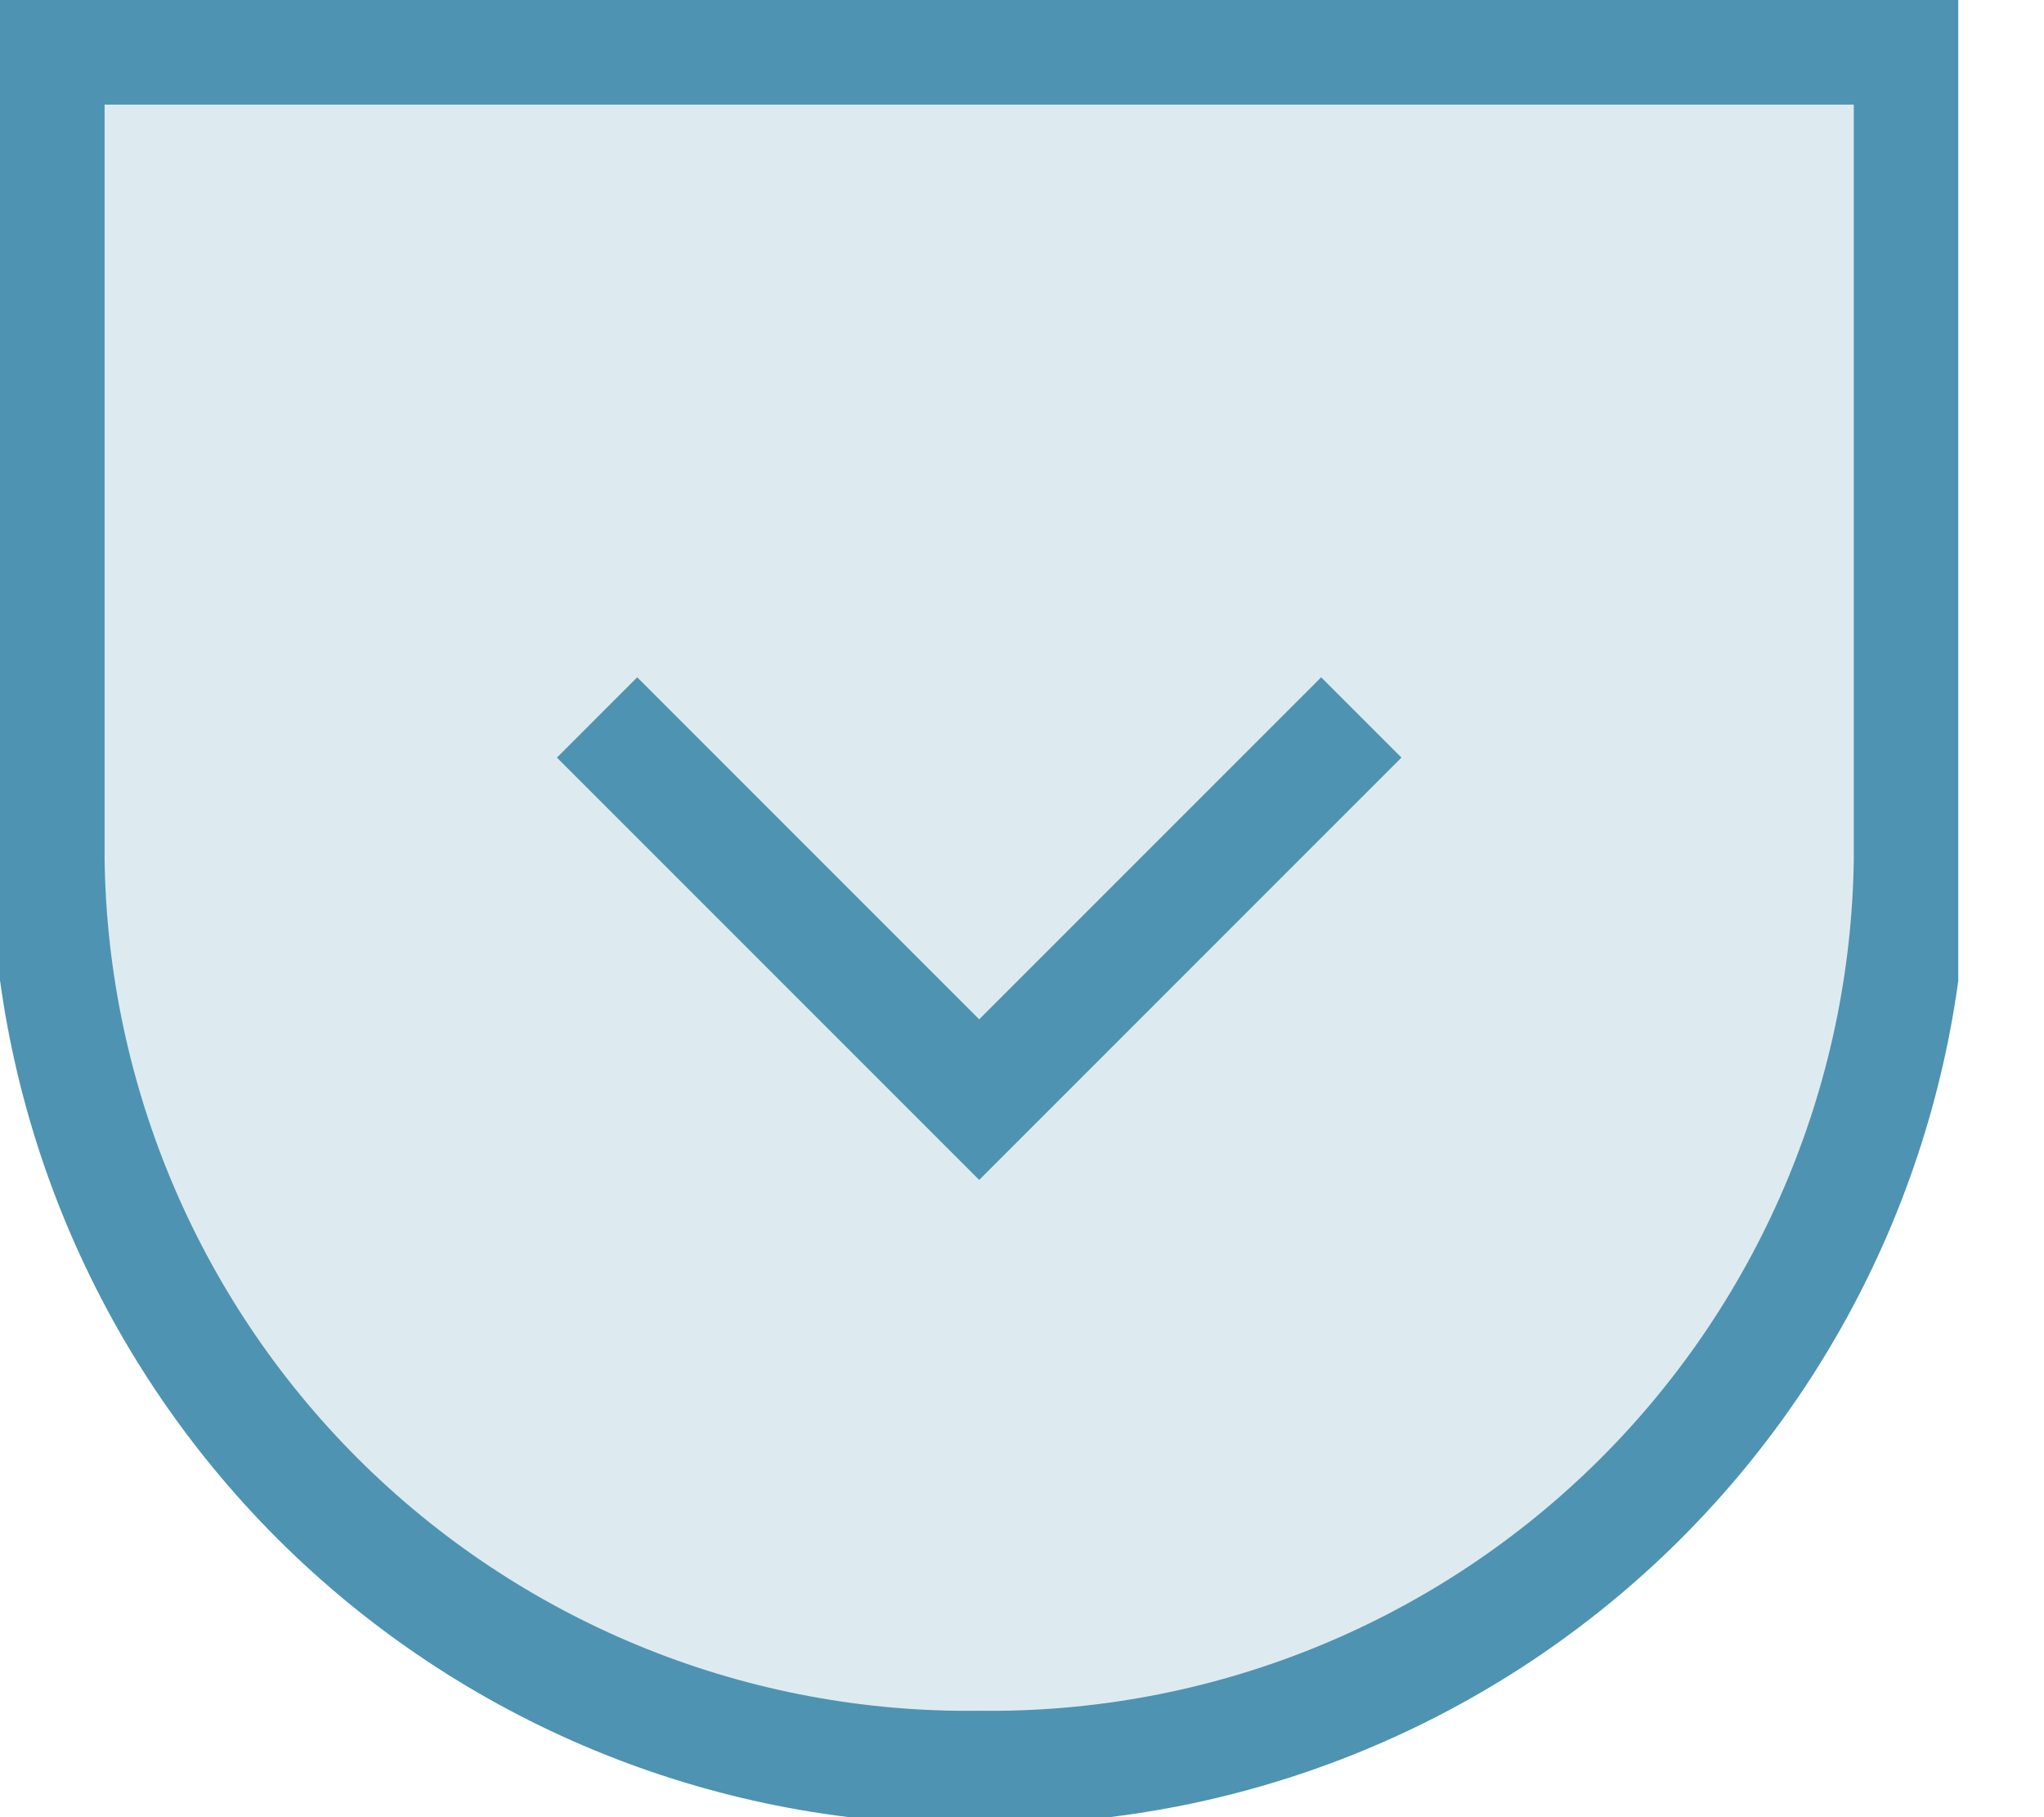<svg width="18" height="16" viewBox="0 0 18 16" fill="none" xmlns="http://www.w3.org/2000/svg">
<g clip-path="url(#clip0_109_2760)">
<path d="M16.825 7.571C16.796 9.718 15.916 11.766 14.378 13.265C12.84 14.763 10.77 15.59 8.623 15.563C6.476 15.59 4.406 14.763 2.868 13.265C1.33 11.766 0.45 9.718 0.421 7.571V0.421H16.825V7.571Z" fill="#DDEBF0" stroke="#4E93B2" stroke-miterlimit="10"/>
<path d="M5.258 6.317L8.623 9.682L11.988 6.317" stroke="#4E93B2" stroke-miterlimit="10"/>
</g>
<defs>
<clipPath id="clip0_109_2760">
<rect width="17.245" height="16" fill="white"/>
</clipPath>
</defs>
</svg>
